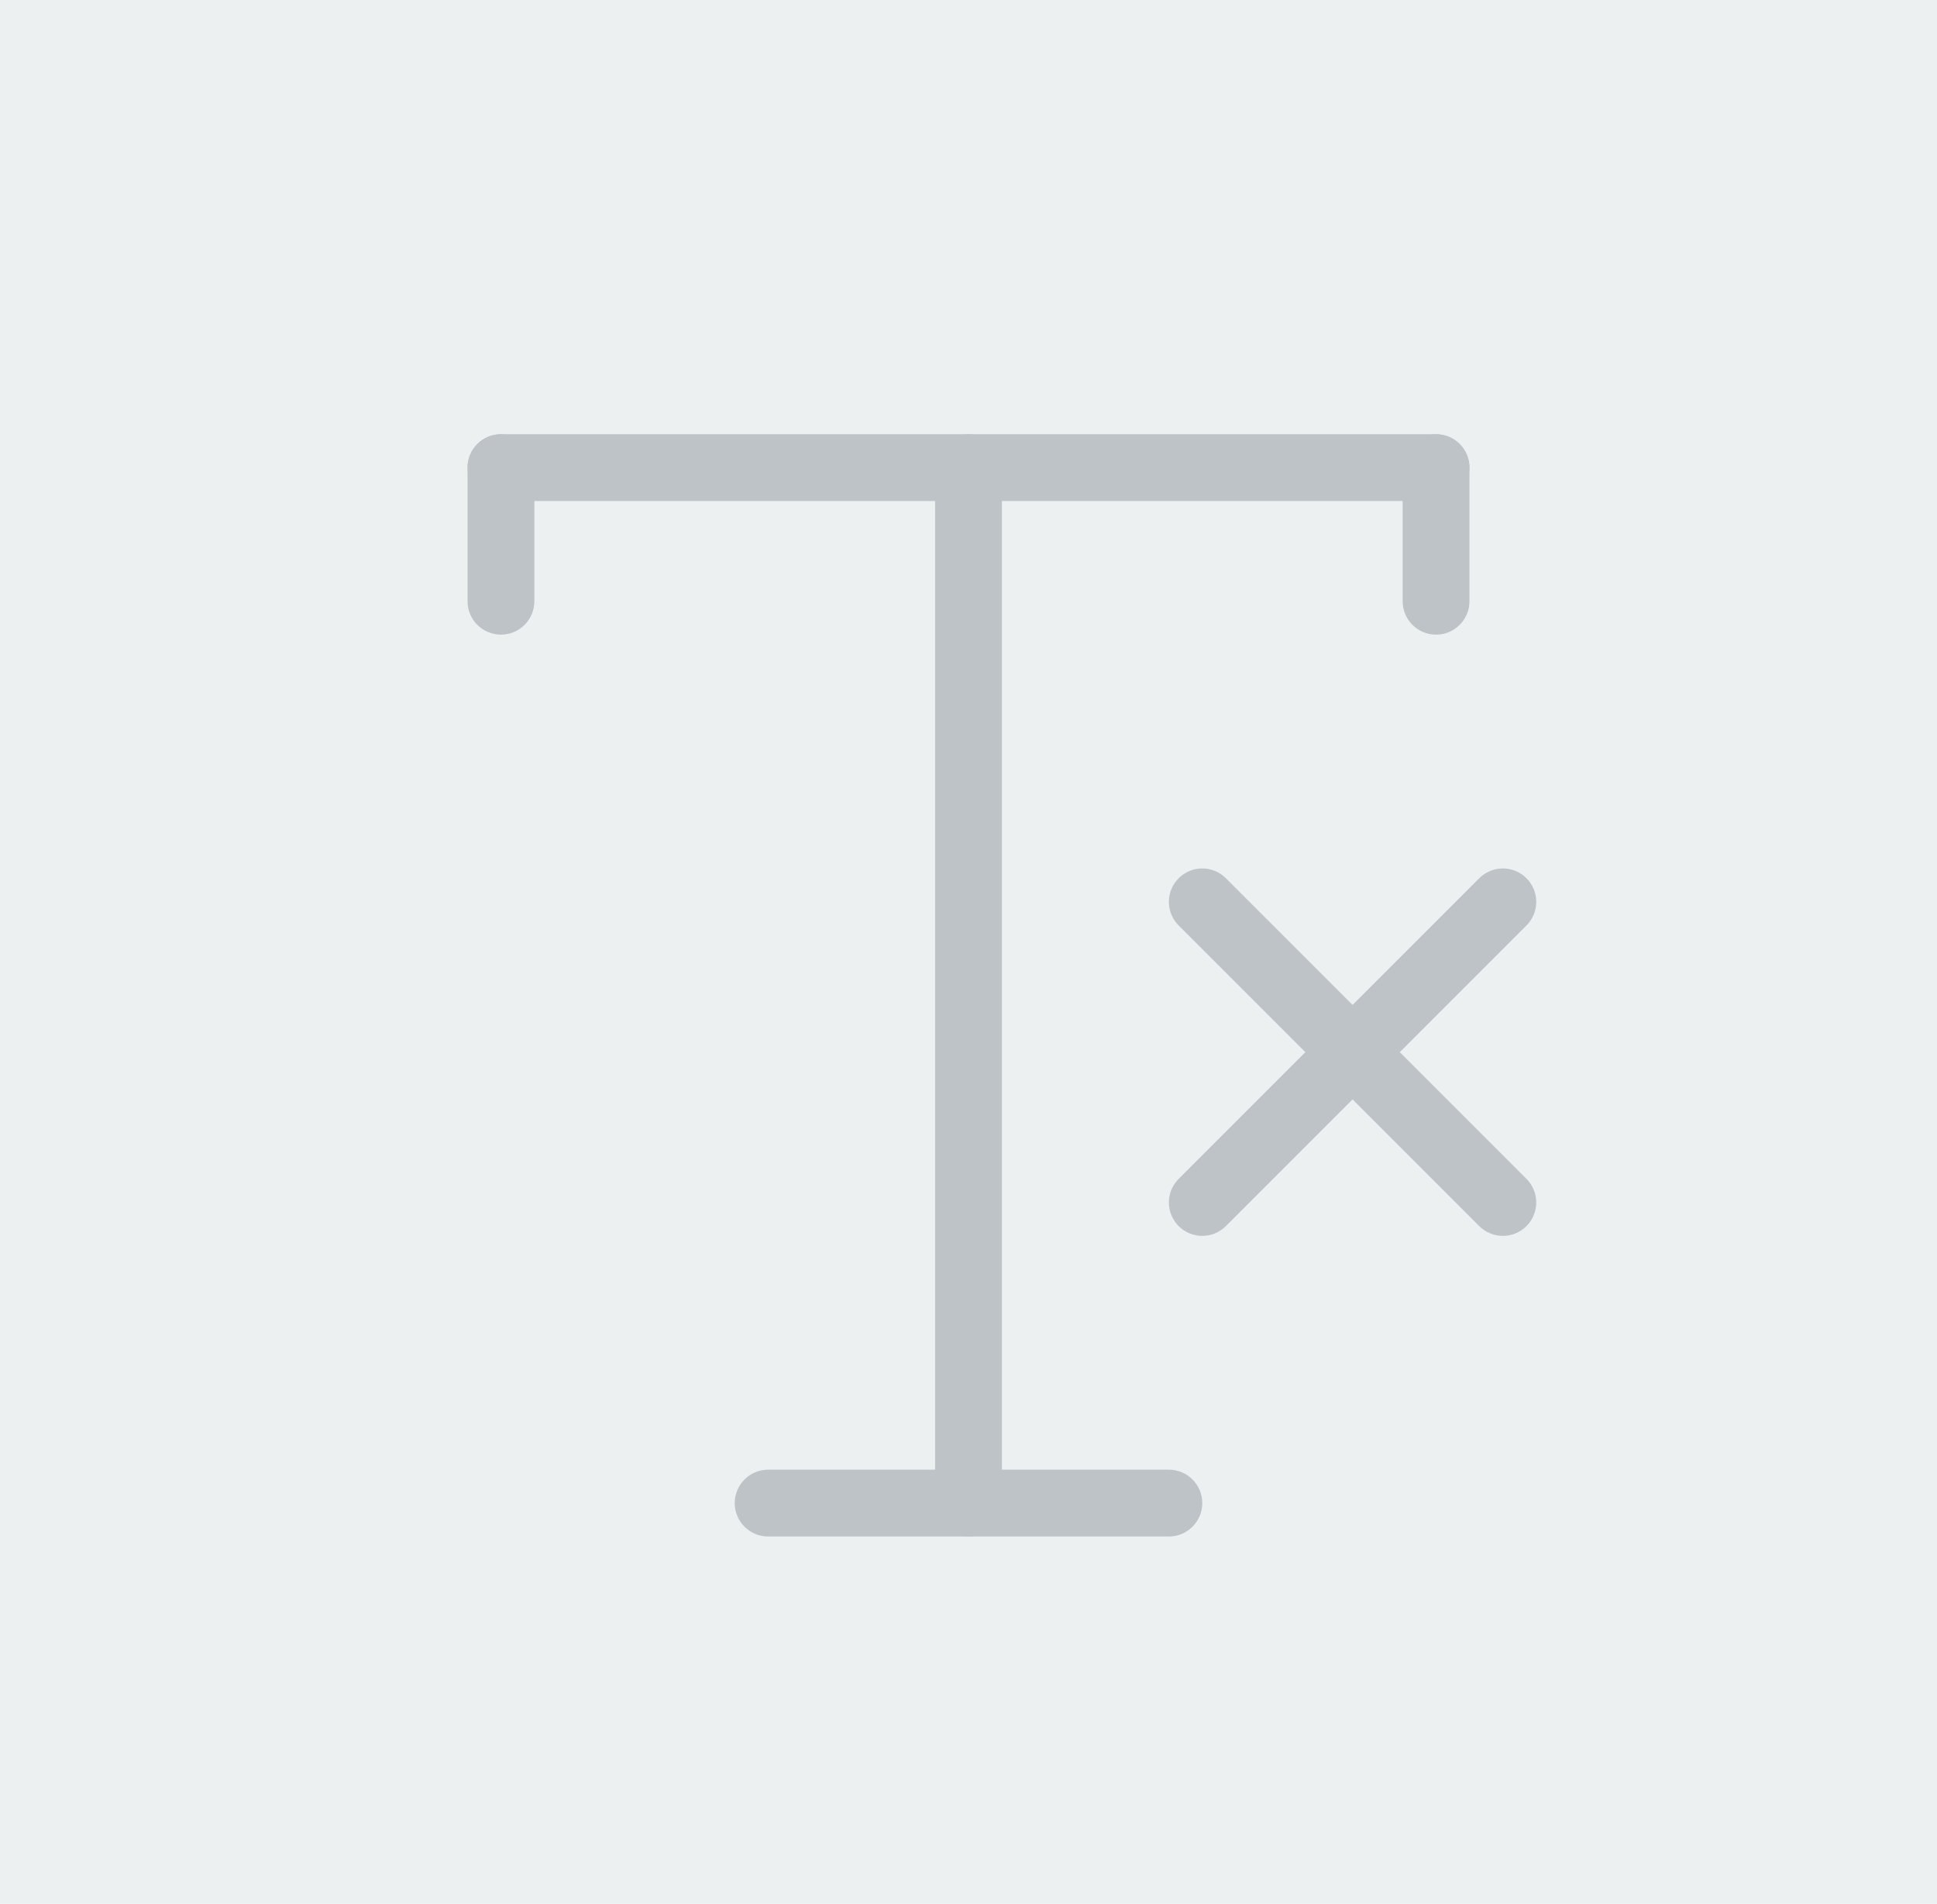 <?xml version="1.0" encoding="UTF-8" standalone="no"?>
<svg width="58px" height="57px" viewBox="0 0 58 57" version="1.1" xmlns="http://www.w3.org/2000/svg" xmlns:xlink="http://www.w3.org/1999/xlink" xmlns:sketch="http://www.bohemiancoding.com/sketch/ns">
    <!-- Generator: Sketch 3.2.2 (9983) - http://www.bohemiancoding.com/sketch -->
    <title>17 - Remove Formatting (Flat)</title>
    <desc>Created with Sketch.</desc>
    <defs></defs>
    <g id="Page-1" stroke="none" stroke-width="1" fill="none" fill-rule="evenodd" sketch:type="MSPage">
        <g id="17---Remove-Formatting-(Flat)" sketch:type="MSLayerGroup">
            <path d="M0,0 L58,0 L58,57 L0,57 L0,0 Z" id="Fill-595" fill="#ECF0F1" sketch:type="MSShapeGroup"></path>
            <path d="M15,19 C14.448,19 14,18.553 14,18 L14,14 C14,13.447 14.448,13 15,13 C15.552,13 16,13.447 16,14 L16,18 C16,18.553 15.552,19 15,19" id="Fill-596" fill="#BDC3C7" sketch:type="MSShapeGroup"></path>
            <path d="M43,15 L15,15 C14.448,15 14,14.553 14,14 C14,13.447 14.448,13 15,13 L43,13 C43.552,13 44,13.447 44,14 C44,14.553 43.552,15 43,15" id="Fill-597" fill="#BDC3C7" sketch:type="MSShapeGroup"></path>
            <path d="M43,19 C42.448,19 42,18.553 42,18 L42,14 C42,13.447 42.448,13 43,13 C43.552,13 44,13.447 44,14 L44,18 C44,18.553 43.552,19 43,19" id="Fill-598" fill="#BDC3C7" sketch:type="MSShapeGroup"></path>
            <path d="M29,46 C28.448,46 28,45.553 28,45 L28,14 C28,13.447 28.448,13 29,13 C29.552,13 30,13.447 30,14 L30,45 C30,45.553 29.552,46 29,46" id="Fill-599" fill="#BDC3C7" sketch:type="MSShapeGroup"></path>
            <path d="M35,46 L23,46 C22.448,46 22,45.553 22,45 C22,44.447 22.448,44 23,44 L35,44 C35.552,44 36,44.447 36,45 C36,45.553 35.552,46 35,46" id="Fill-600" fill="#BDC3C7" sketch:type="MSShapeGroup"></path>
            <path d="M45,37 C44.744,37 44.488,36.902 44.293,36.707 L35.293,27.707 C34.902,27.316 34.902,26.684 35.293,26.293 C35.684,25.902 36.316,25.902 36.707,26.293 L45.707,35.293 C46.098,35.684 46.098,36.316 45.707,36.707 C45.512,36.902 45.256,37 45,37" id="Fill-601" fill="#BDC3C7" sketch:type="MSShapeGroup"></path>
            <path d="M36,37 C35.744,37 35.488,36.902 35.293,36.707 C34.902,36.316 34.902,35.684 35.293,35.293 L44.293,26.293 C44.684,25.902 45.316,25.902 45.707,26.293 C46.098,26.684 46.098,27.316 45.707,27.707 L36.707,36.707 C36.512,36.902 36.256,37 36,37" id="Fill-602" fill="#BDC3C7" sketch:type="MSShapeGroup"></path>
        </g>
    </g>
</svg>